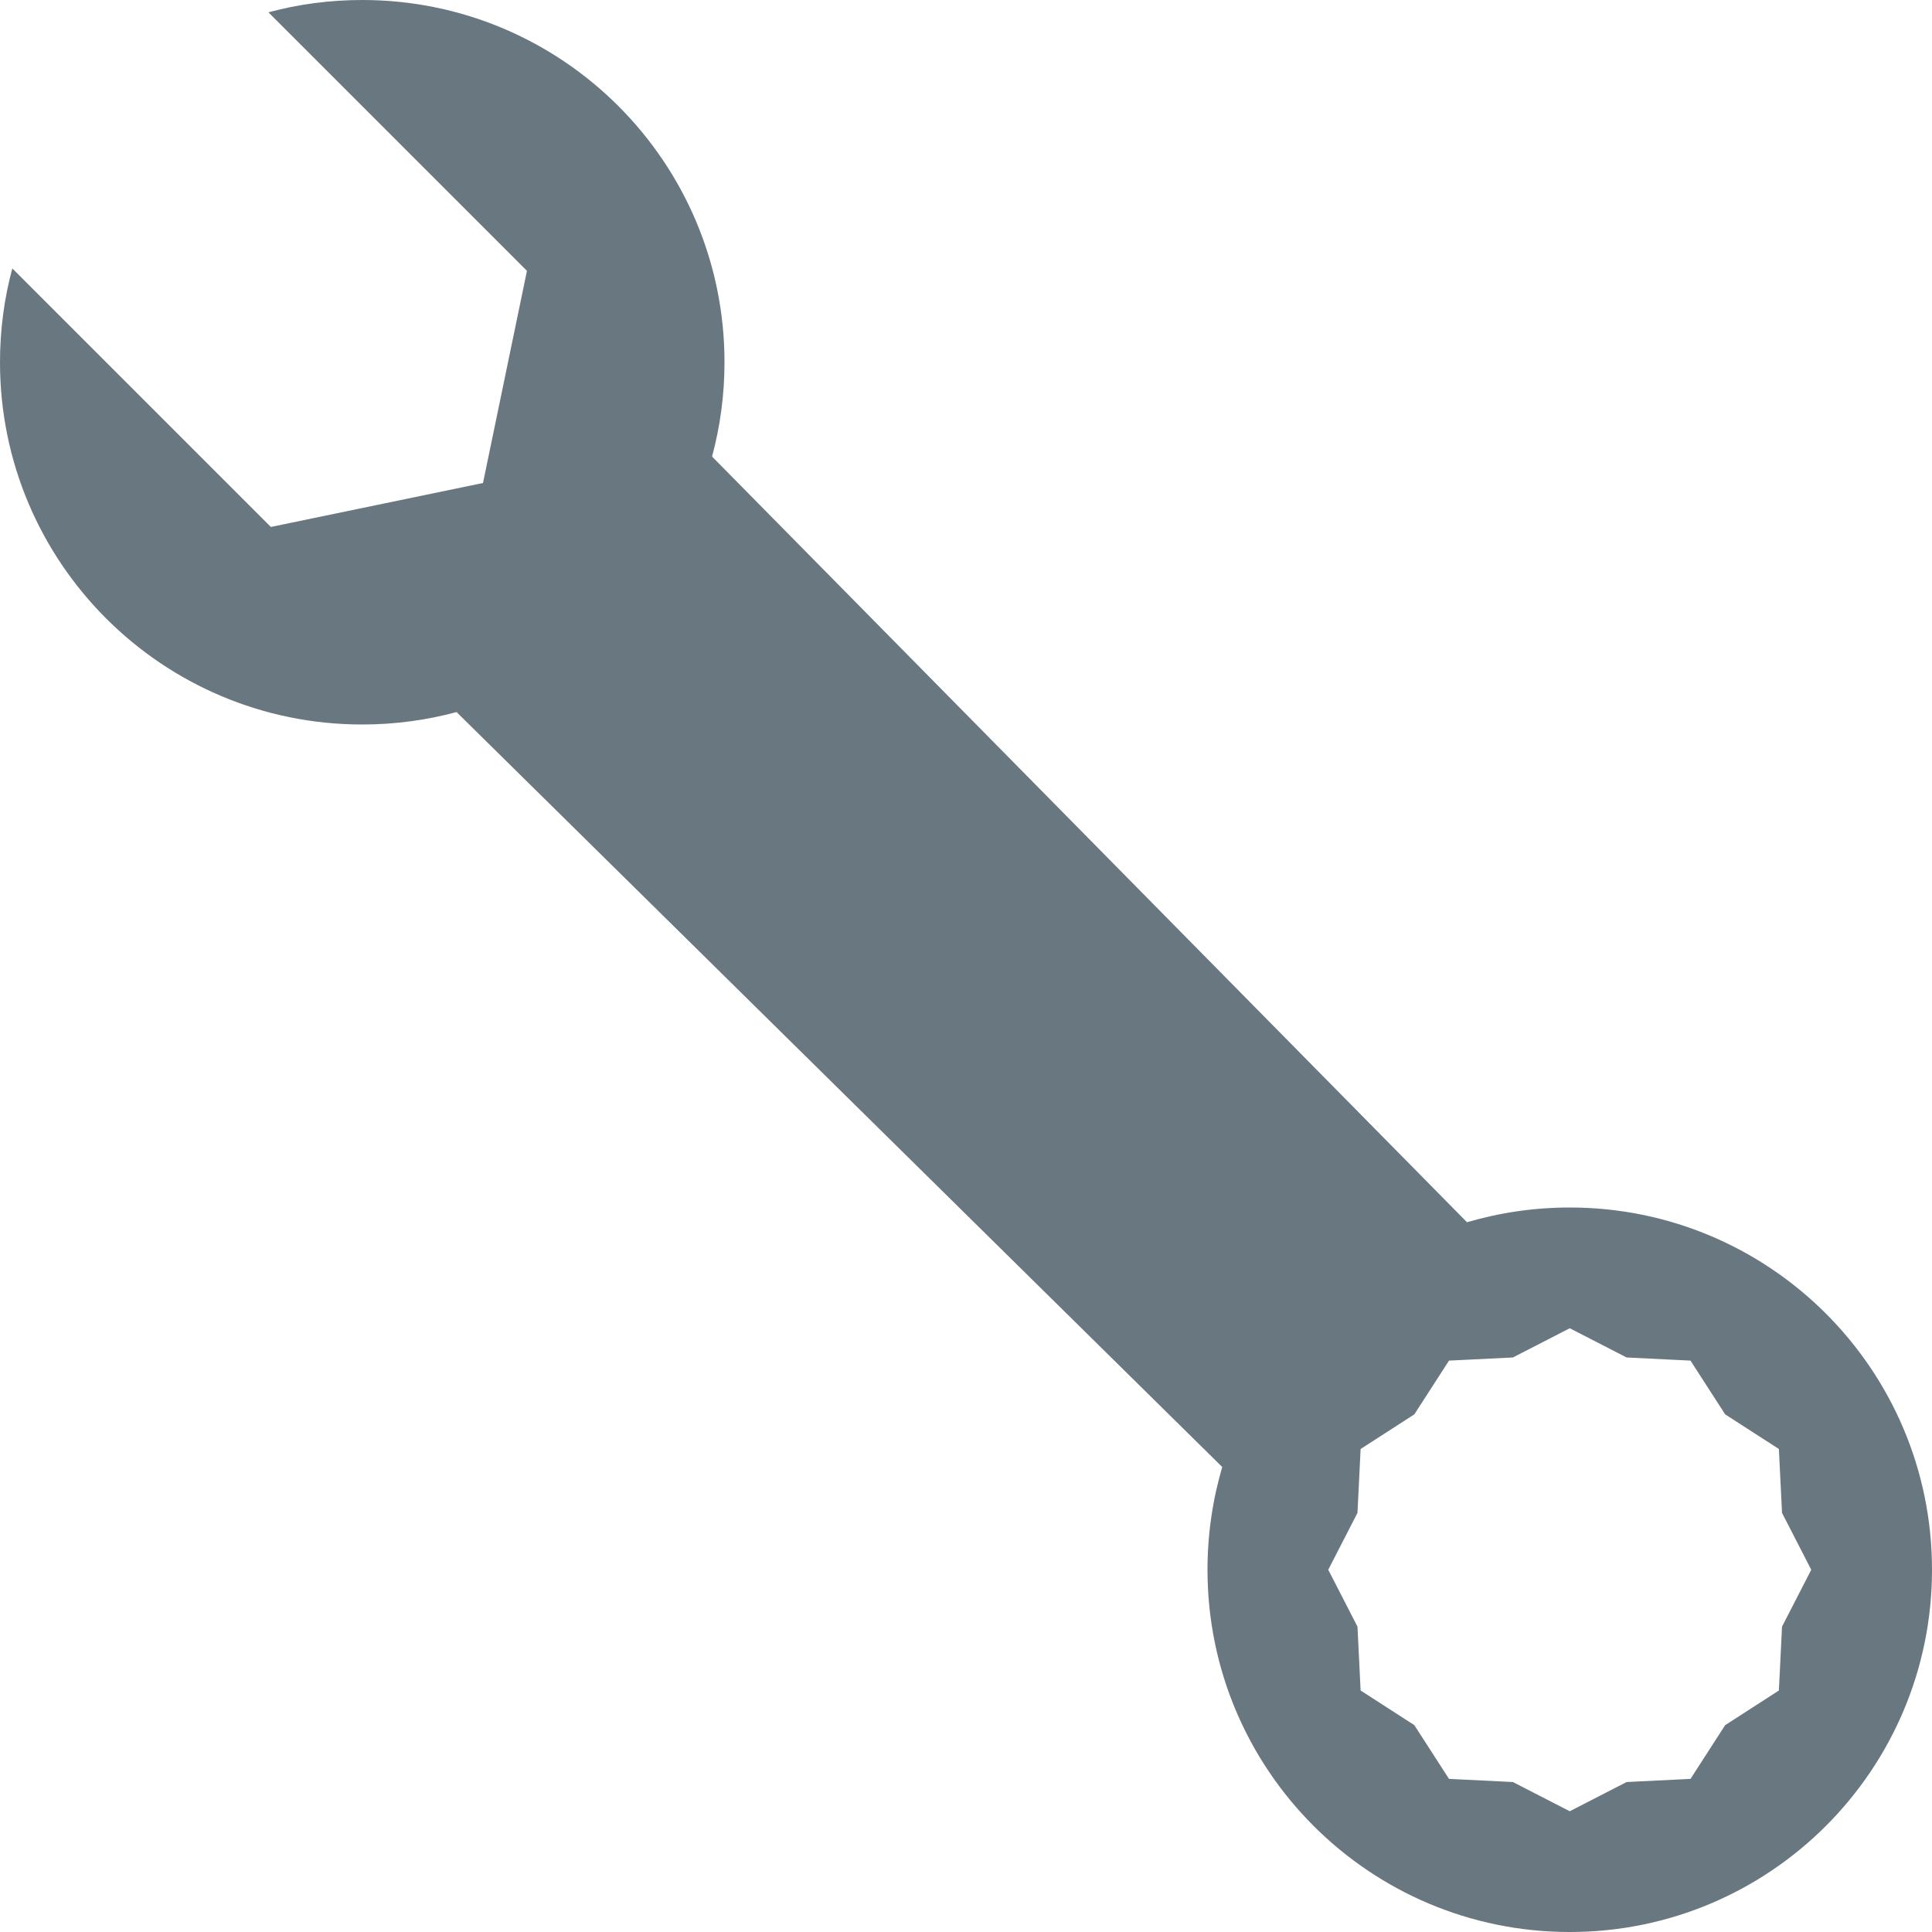 <svg xmlns="http://www.w3.org/2000/svg" width="16" height="16" fill="none" viewBox="0 0 16 16"><path fill="#687780" fill-rule="evenodd" d="M0.102 2.223C0.035 2.471 0 2.731 0 3C0 4.657 1.343 6 3 6C3.27 6 3.532 5.964 3.781 5.897L10.122 12.149C10.043 12.419 10 12.704 10 13C10 14.657 11.343 16 13 16C14.657 16 16 14.657 16 13C16 11.343 14.657 10 13 10C12.704 10 12.419 10.043 12.149 10.122L5.897 3.781C5.964 3.532 6 3.27 6 3C6 1.343 4.657 0 3 0C2.731 0 2.471 0.035 2.223 0.102L4.364 2.243L4 4L2.243 4.364L0.102 2.223ZM13.471 11.242L13 11L12.529 11.242L12 11.268L11.713 11.713L11.268 12L11.242 12.529L11 13L11.242 13.471L11.268 14L11.713 14.287L12 14.732L12.529 14.758L13 15L13.471 14.758L14 14.732L14.287 14.287L14.732 14L14.758 13.471L15 13L14.758 12.529L14.732 12L14.287 11.713L14 11.268L13.471 11.242Z" clip-rule="evenodd"/></svg>